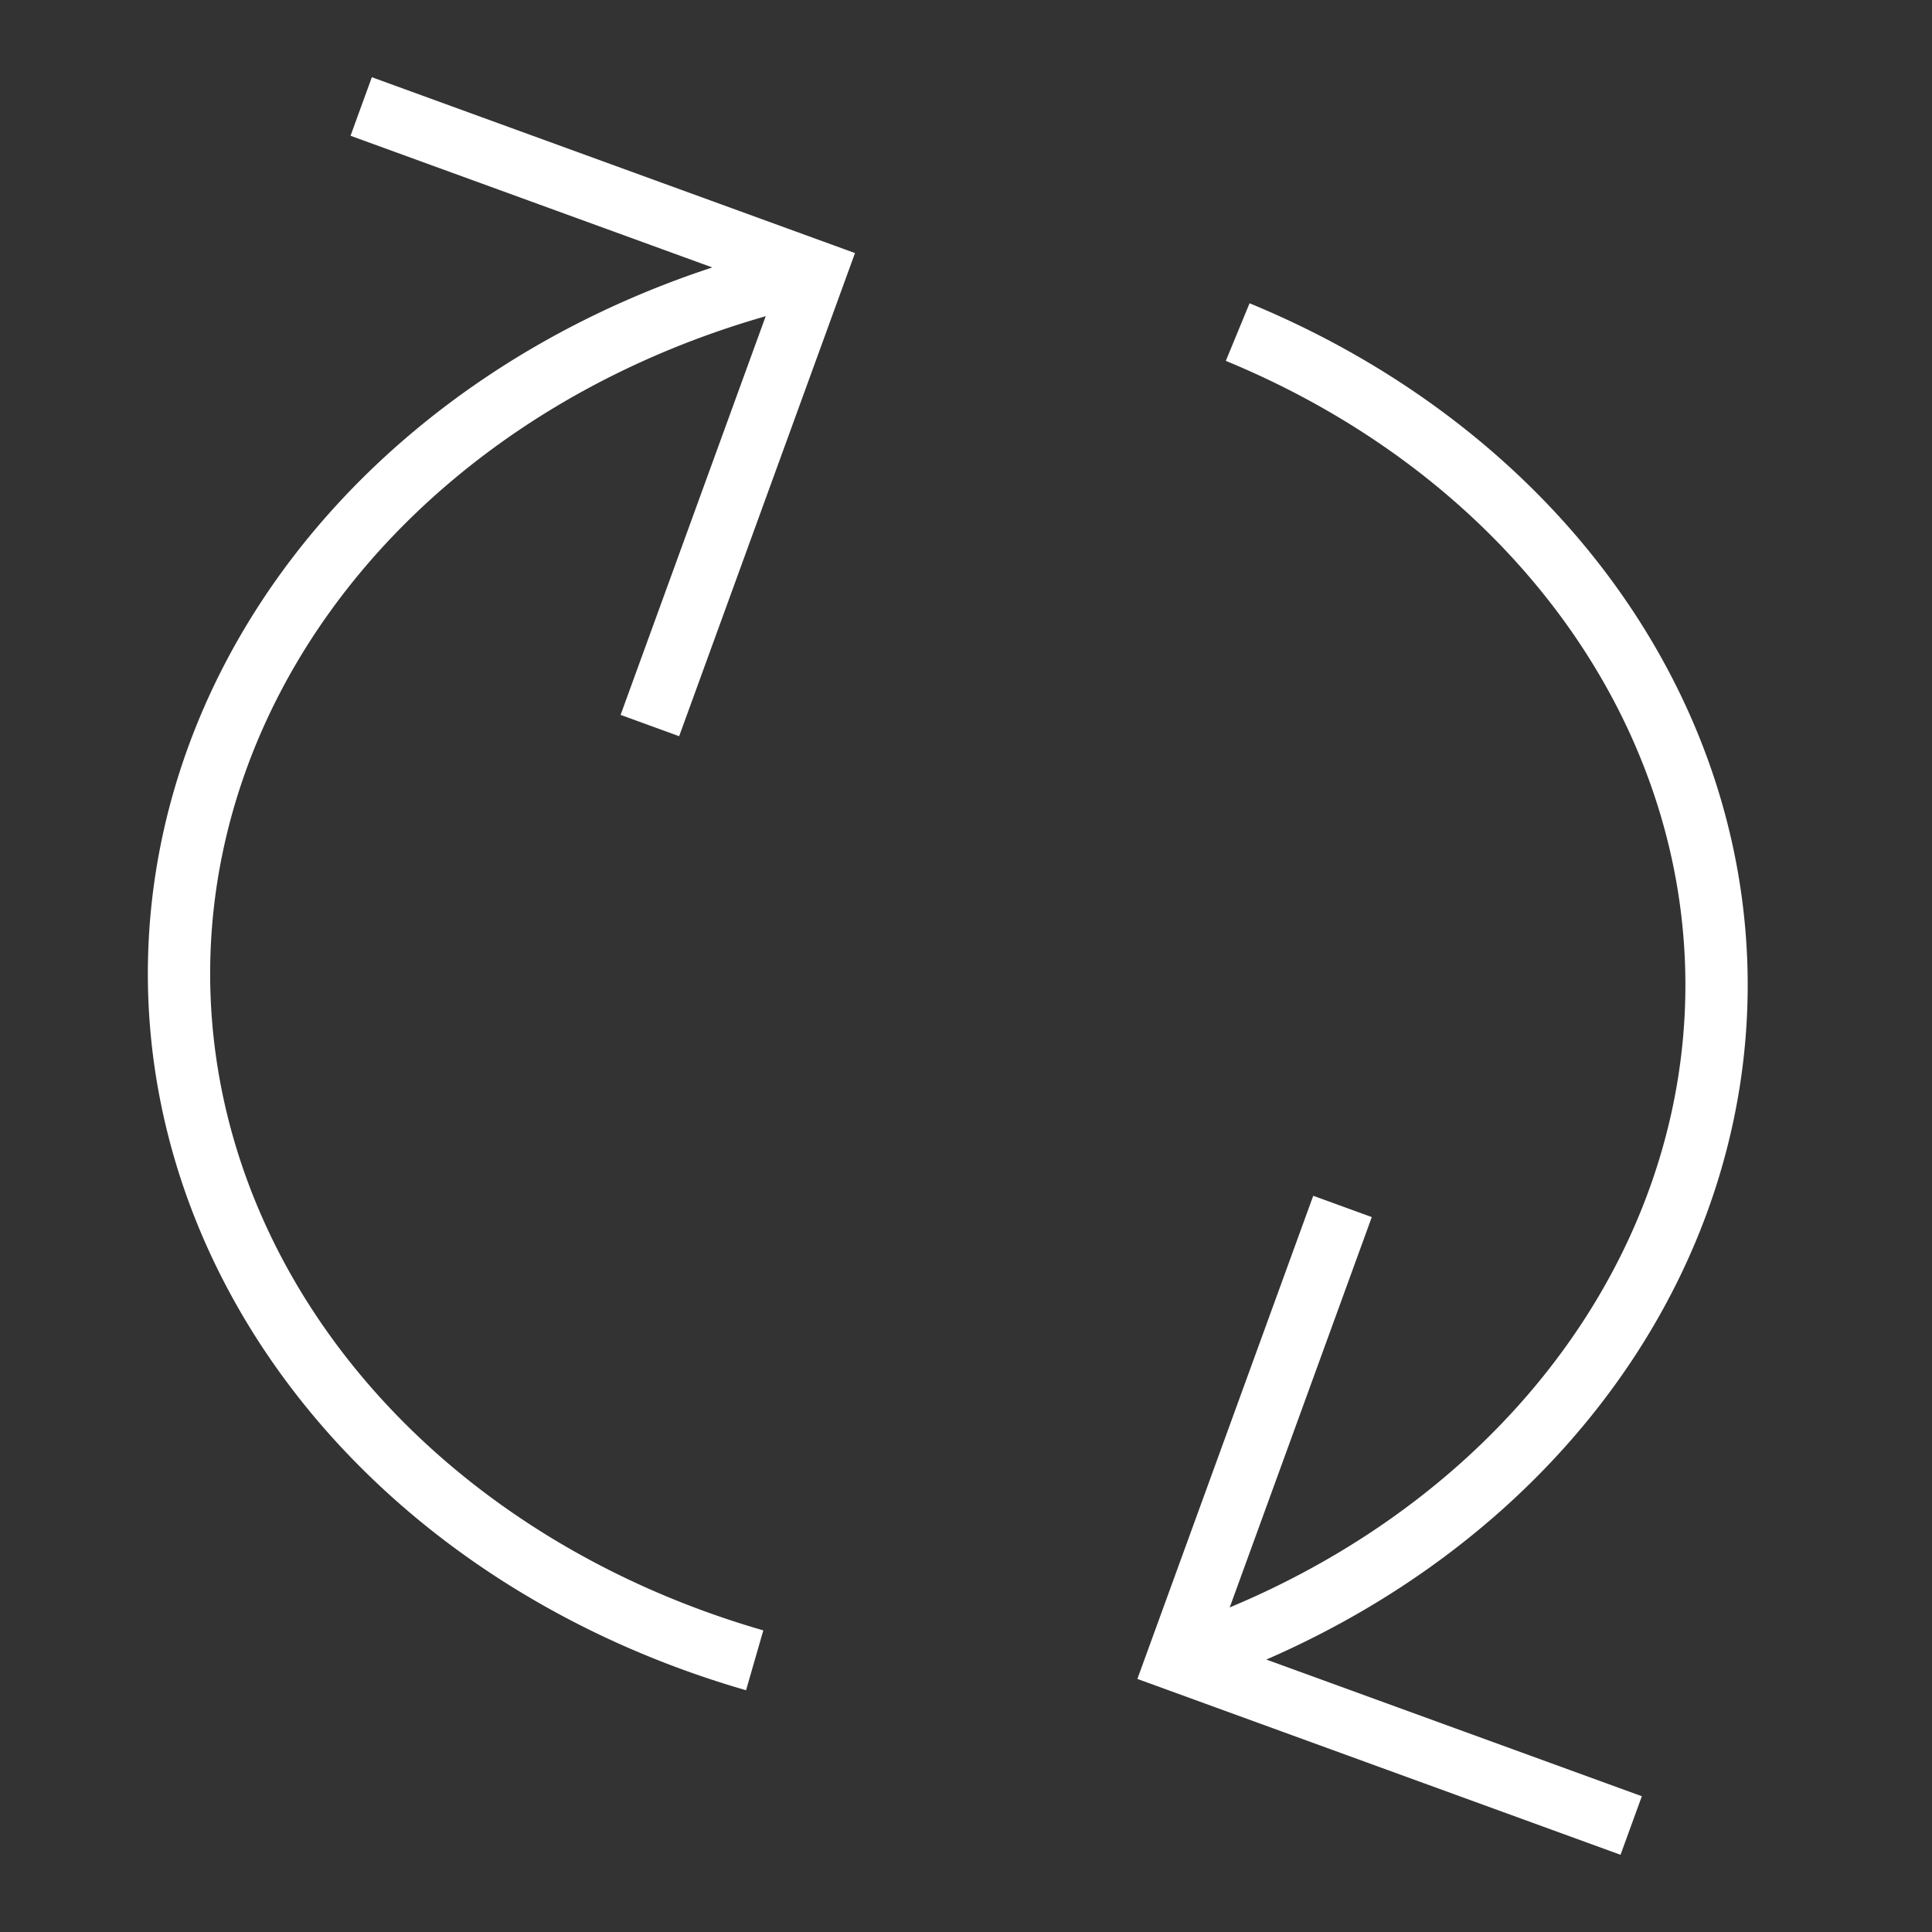 <?xml version="1.0" encoding="utf-8"?>
<svg xmlns="http://www.w3.org/2000/svg"
     xmlns:xlink="http://www.w3.org/1999/xlink"
     x="0" y="0" width="32" height="32" viewBox="0 0 32 32">
  <rect x="0" y="0" width="32" height="32" fill="#333333" stroke="none"/>
  <style>
    g {
      fill: none;
      stroke: #fff;
      stroke-width: 1.032;
    }
  </style>
	<g>
	  <path  d="M 19.5,19.5   v 8   h 8"  transform="rotate(20,19.5,27.5)"/>
	  <path  d="M 5.5,4.5   h 8  v 8"  transform="rotate(20,13.5,4.5)"/>
	  <path  d="M 13.5,4.5   a 14,12 0 0,0 -1,23
	            M 20.5,5.5   a 14,12 0 0,1 -1,22"/>
	</g>
</svg>